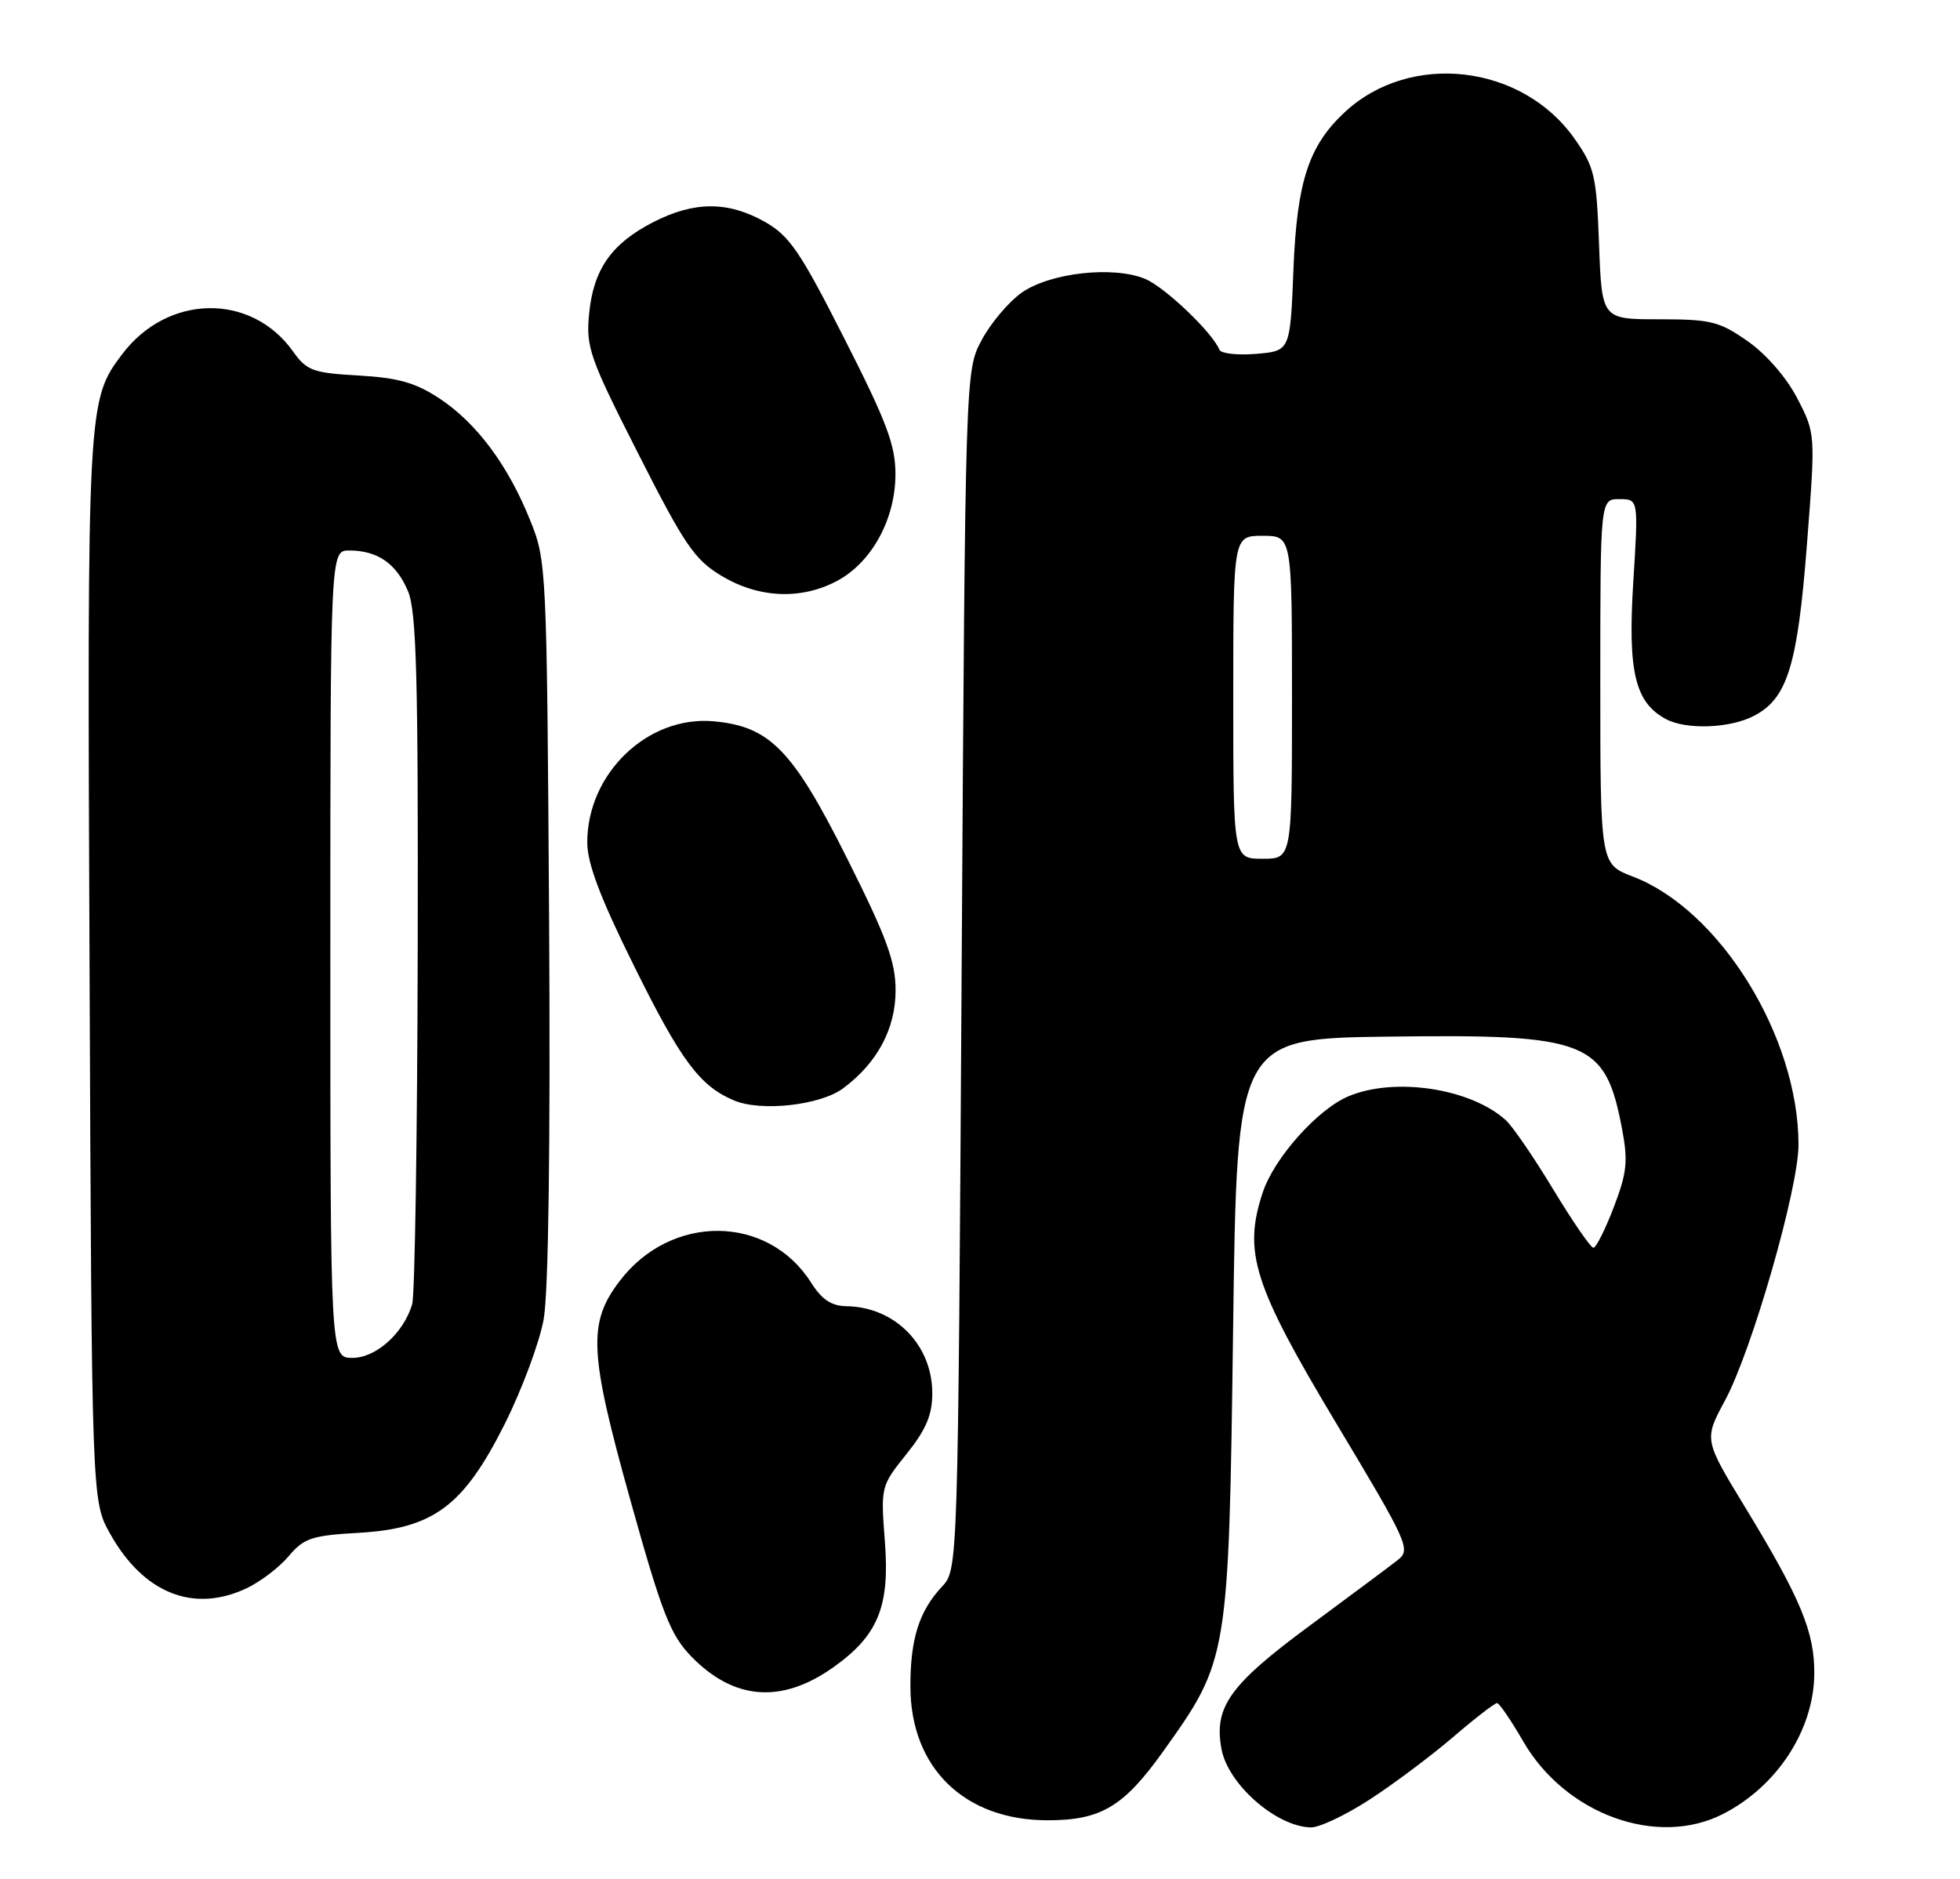 <?xml version="1.0" encoding="UTF-8" standalone="no"?>
<!DOCTYPE svg PUBLIC "-//W3C//DTD SVG 1.1//EN" "http://www.w3.org/Graphics/SVG/1.1/DTD/svg11.dtd" >
<svg xmlns="http://www.w3.org/2000/svg" xmlns:xlink="http://www.w3.org/1999/xlink" version="1.1" viewBox="0 0 267 256">
 <g >
 <path fill="currentColor"
d=" M 186.59 245.17 C 189.84 243.06 194.95 239.23 197.94 236.67 C 200.93 234.10 203.63 232.02 203.94 232.03 C 204.25 232.05 205.85 234.40 207.50 237.25 C 213.24 247.18 225.73 251.73 234.70 247.15 C 242.08 243.39 247.09 235.70 247.15 228.05 C 247.20 222.35 245.30 217.79 237.71 205.32 C 232.12 196.13 232.12 196.13 234.98 190.82 C 238.66 183.99 245.00 161.93 245.00 155.96 C 245.00 141.26 234.31 123.96 222.42 119.42 C 218.00 117.73 218.00 117.73 218.00 92.86 C 218.00 68.00 218.00 68.00 220.60 68.00 C 223.20 68.00 223.20 68.00 222.49 79.34 C 221.73 91.53 222.73 95.71 226.94 97.97 C 229.71 99.45 235.64 99.24 238.91 97.54 C 243.49 95.18 244.87 90.70 246.15 74.16 C 247.32 59.09 247.32 59.09 244.85 54.30 C 243.39 51.47 240.64 48.29 238.11 46.51 C 234.23 43.79 233.09 43.50 226.02 43.50 C 218.21 43.50 218.21 43.50 217.83 33.30 C 217.48 23.91 217.22 22.77 214.48 18.88 C 207.33 8.73 192.08 6.98 183.17 15.30 C 178.27 19.87 176.68 24.73 176.20 36.66 C 175.76 47.82 175.76 47.82 171.13 48.21 C 168.58 48.42 166.33 48.17 166.12 47.66 C 165.16 45.29 158.68 39.11 155.98 37.99 C 151.63 36.19 142.97 37.17 139.14 39.90 C 137.39 41.15 134.95 44.04 133.73 46.33 C 131.50 50.50 131.50 50.50 131.00 132.17 C 130.50 213.84 130.50 213.84 128.32 216.17 C 125.20 219.50 124.00 223.31 124.02 229.82 C 124.05 240.86 131.38 248.00 142.71 248.00 C 149.98 248.00 153.07 246.16 158.47 238.59 C 167.35 226.15 167.38 225.97 167.98 181.00 C 168.50 141.50 168.50 141.50 189.23 141.23 C 216.38 140.88 218.68 141.79 220.96 153.79 C 221.80 158.20 221.63 159.79 219.83 164.49 C 218.67 167.52 217.42 170.00 217.06 170.00 C 216.70 170.00 214.24 166.43 211.60 162.07 C 208.97 157.71 206.05 153.45 205.12 152.61 C 200.34 148.28 190.02 146.71 183.72 149.35 C 179.50 151.11 173.56 157.77 172.01 162.48 C 169.33 170.60 170.74 175.06 181.96 193.80 C 191.87 210.32 192.22 211.12 190.40 212.55 C 189.36 213.37 183.94 217.40 178.37 221.52 C 167.49 229.55 165.33 232.59 166.40 238.31 C 167.30 243.13 173.91 248.90 178.59 248.97 C 179.75 248.99 183.35 247.27 186.59 245.17 Z  M 113.40 227.24 C 119.60 222.88 121.24 218.92 120.54 210.00 C 119.97 202.56 119.99 202.46 123.48 198.11 C 126.15 194.78 127.00 192.78 127.00 189.82 C 127.00 183.22 121.90 178.05 115.30 177.96 C 113.27 177.93 111.95 177.06 110.50 174.76 C 104.61 165.45 91.44 165.32 84.43 174.51 C 80.05 180.24 80.24 184.23 85.87 204.38 C 90.18 219.82 91.31 222.72 94.15 225.66 C 99.93 231.62 106.41 232.15 113.40 227.24 Z  M 33.61 216.38 C 35.49 215.49 38.07 213.52 39.34 212.00 C 41.40 209.56 42.49 209.20 48.79 208.84 C 59.05 208.26 63.13 205.22 68.76 194.00 C 71.10 189.32 73.49 182.91 74.06 179.74 C 74.72 176.10 74.99 156.08 74.80 125.24 C 74.49 77.20 74.46 76.42 72.21 70.86 C 69.19 63.35 64.93 57.64 59.87 54.29 C 56.61 52.14 54.25 51.47 48.85 51.16 C 42.61 50.81 41.78 50.50 39.91 47.87 C 34.21 39.87 22.84 40.05 16.65 48.25 C 11.90 54.54 11.87 55.04 12.20 132.00 C 12.50 204.50 12.50 204.50 15.00 208.96 C 19.55 217.09 26.38 219.81 33.61 216.38 Z  M 114.82 148.30 C 119.50 144.84 122.00 140.17 122.00 134.92 C 122.00 131.03 120.78 127.70 115.47 117.10 C 108.00 102.16 104.90 98.97 97.21 98.27 C 88.24 97.47 80.00 105.37 80.00 114.77 C 80.00 117.64 81.77 122.33 86.38 131.62 C 92.76 144.52 95.33 147.97 100.00 149.93 C 103.68 151.48 111.72 150.59 114.82 148.30 Z  M 114.02 79.15 C 118.73 76.64 121.96 70.77 121.98 64.68 C 122.00 60.68 120.82 57.53 115.03 46.14 C 108.98 34.21 107.55 32.12 104.15 30.20 C 99.15 27.40 94.58 27.41 89.02 30.25 C 83.30 33.17 80.83 36.70 80.25 42.77 C 79.81 47.32 80.32 48.76 86.95 61.82 C 93.26 74.27 94.62 76.26 98.31 78.47 C 103.37 81.50 109.12 81.75 114.02 79.15 Z  M 168.00 95.00 C 168.00 73.00 168.00 73.00 172.00 73.00 C 176.00 73.00 176.00 73.00 176.00 95.00 C 176.00 117.00 176.00 117.00 172.00 117.00 C 168.00 117.00 168.00 117.00 168.00 95.00 Z  M 45.00 130.00 C 45.00 75.00 45.00 75.00 47.57 75.00 C 51.43 75.00 54.01 76.79 55.58 80.55 C 56.74 83.31 56.98 92.33 56.90 129.72 C 56.85 154.90 56.51 176.48 56.15 177.69 C 54.98 181.63 51.23 185.00 48.01 185.00 C 45.00 185.00 45.00 185.00 45.00 130.00 Z "/>
</g>
</svg>